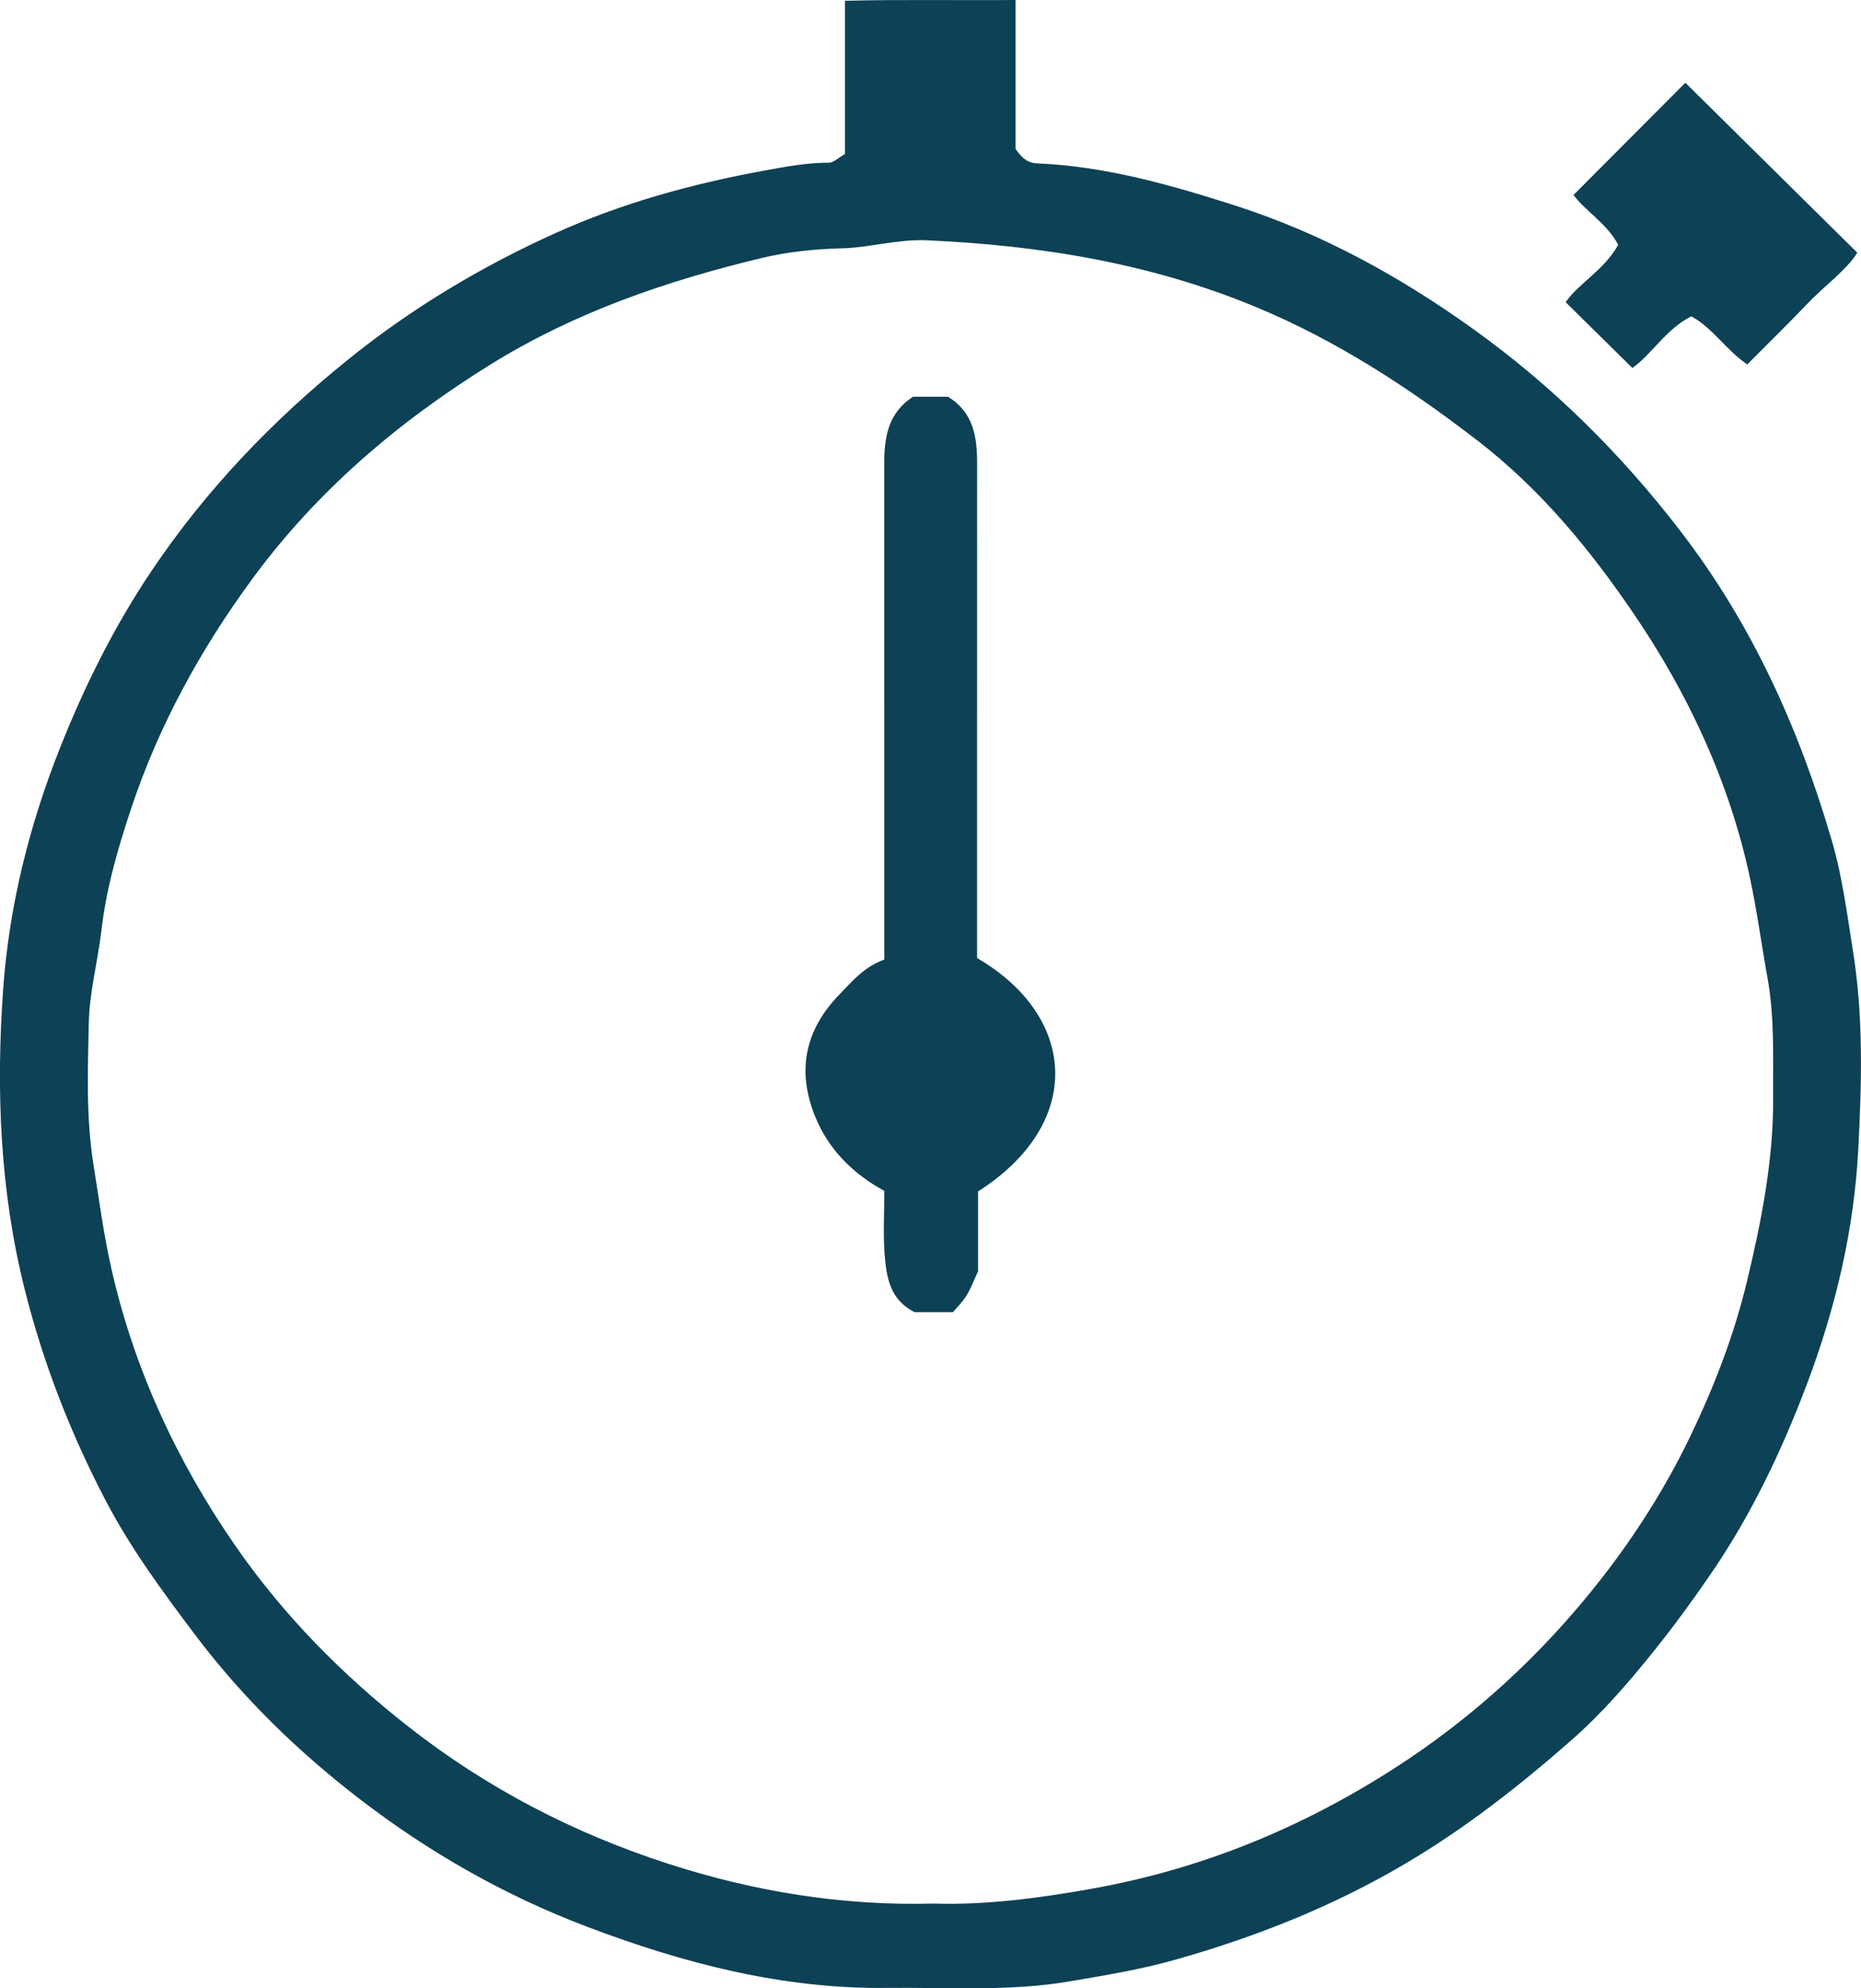 <svg width="44" height="47" viewBox="0 0 44 47" fill="none" xmlns="http://www.w3.org/2000/svg">
<g clip-path="url(#clip0)">
<path d="M19.978 3.641C19.978 2.422 19.978 1.264 19.978 0.018C21.319 -0.015 22.637 0.011 24.011 0C24.011 1.236 24.011 2.418 24.011 3.52C24.176 3.756 24.307 3.853 24.521 3.862C26.14 3.93 27.685 4.372 29.209 4.861C31.248 5.515 33.104 6.538 34.834 7.779C36.711 9.125 38.324 10.724 39.732 12.555C41.435 14.768 42.544 17.246 43.313 19.88C43.562 20.731 43.675 21.633 43.816 22.52C44.061 24.07 44.015 25.618 43.936 27.16C43.837 29.068 43.399 30.927 42.719 32.724C42.124 34.3 41.403 35.813 40.446 37.208C40.02 37.83 39.574 38.44 39.102 39.028C38.508 39.768 37.888 40.487 37.172 41.117C35.935 42.206 34.643 43.218 33.214 44.06C31.507 45.066 29.685 45.788 27.782 46.325C26.97 46.555 26.139 46.691 25.305 46.833C23.858 47.081 22.413 46.974 20.968 46.99C18.502 47.018 16.168 46.411 13.88 45.544C11.926 44.804 10.137 43.781 8.501 42.523C7.047 41.404 5.738 40.133 4.621 38.654C3.852 37.635 3.094 36.605 2.511 35.493C1.68 33.91 1.027 32.24 0.587 30.491C-0.004 28.142 -0.095 25.761 0.075 23.379C0.215 21.415 0.695 19.494 1.431 17.648C2.011 16.192 2.709 14.795 3.585 13.492C4.869 11.582 6.443 9.938 8.245 8.487C9.746 7.279 11.38 6.301 13.133 5.51C14.705 4.8 16.361 4.346 18.061 4.034C18.573 3.94 19.078 3.845 19.602 3.846C19.706 3.846 19.81 3.737 19.978 3.641ZM22.086 44.996C23.292 45.034 24.554 44.871 25.822 44.644C28.4 44.183 30.756 43.215 32.941 41.816C34.839 40.6 36.472 39.093 37.852 37.328C38.671 36.28 39.384 35.155 39.959 33.961C40.528 32.78 41.001 31.556 41.307 30.277C41.65 28.846 41.933 27.406 41.923 25.93C41.916 24.994 41.96 24.062 41.79 23.121C41.647 22.329 41.541 21.527 41.372 20.738C40.886 18.481 39.92 16.409 38.63 14.512C37.593 12.987 36.418 11.556 34.917 10.402C33.296 9.156 31.613 8.056 29.708 7.263C27.206 6.222 24.598 5.8 21.91 5.68C21.224 5.65 20.579 5.852 19.903 5.87C19.268 5.886 18.62 5.952 18.004 6.1C15.76 6.639 13.597 7.379 11.618 8.603C9.413 9.968 7.486 11.609 5.955 13.698C4.733 15.365 3.752 17.155 3.103 19.105C2.792 20.036 2.517 20.982 2.4 21.978C2.314 22.712 2.115 23.452 2.099 24.188C2.075 25.303 2.032 26.418 2.212 27.543C2.344 28.369 2.454 29.201 2.64 30.018C3.178 32.375 4.185 34.543 5.556 36.527C6.685 38.161 8.075 39.575 9.655 40.814C11.512 42.269 13.57 43.337 15.812 44.06C17.82 44.706 19.883 45.054 22.086 44.996Z" fill="#0D4156"/>
<path d="M41.31 8.615C40.792 8.255 40.499 7.76 39.99 7.476C39.382 7.783 39.056 8.375 38.594 8.698C38.082 8.193 37.57 7.688 37.018 7.144C37.297 6.718 37.928 6.388 38.259 5.787C37.987 5.271 37.477 4.988 37.204 4.608C38.11 3.699 39.006 2.799 39.847 1.956C41.148 3.242 42.496 4.574 43.912 5.973C43.667 6.377 43.137 6.752 42.704 7.208C42.26 7.675 41.797 8.125 41.31 8.615Z" fill="#0D4156"/>
<path d="M20.908 22.682C20.908 18.743 20.909 14.863 20.906 10.984C20.906 10.36 20.981 9.773 21.586 9.378C21.848 9.378 22.126 9.378 22.413 9.378C23.01 9.74 23.102 10.318 23.102 10.941C23.1 13.66 23.101 16.379 23.101 19.098C23.101 20.288 23.101 21.477 23.101 22.646C25.48 24.031 25.64 26.561 23.124 28.163C23.124 28.784 23.124 29.422 23.124 30.052C23.029 30.255 22.957 30.453 22.848 30.629C22.753 30.784 22.616 30.915 22.53 31.017C22.17 31.017 21.892 31.017 21.625 31.017C21.039 30.726 20.956 30.183 20.915 29.644C20.879 29.159 20.908 28.67 20.908 28.15C20.169 27.745 19.595 27.182 19.274 26.395C18.831 25.306 19.033 24.341 19.852 23.502C20.149 23.197 20.423 22.858 20.908 22.682Z" fill="#0D4156"/>
</g>
<defs>
<clipPath id="clip0">
<rect width="44" height="47" fill="white"/>
</clipPath>
</defs>
</svg>

